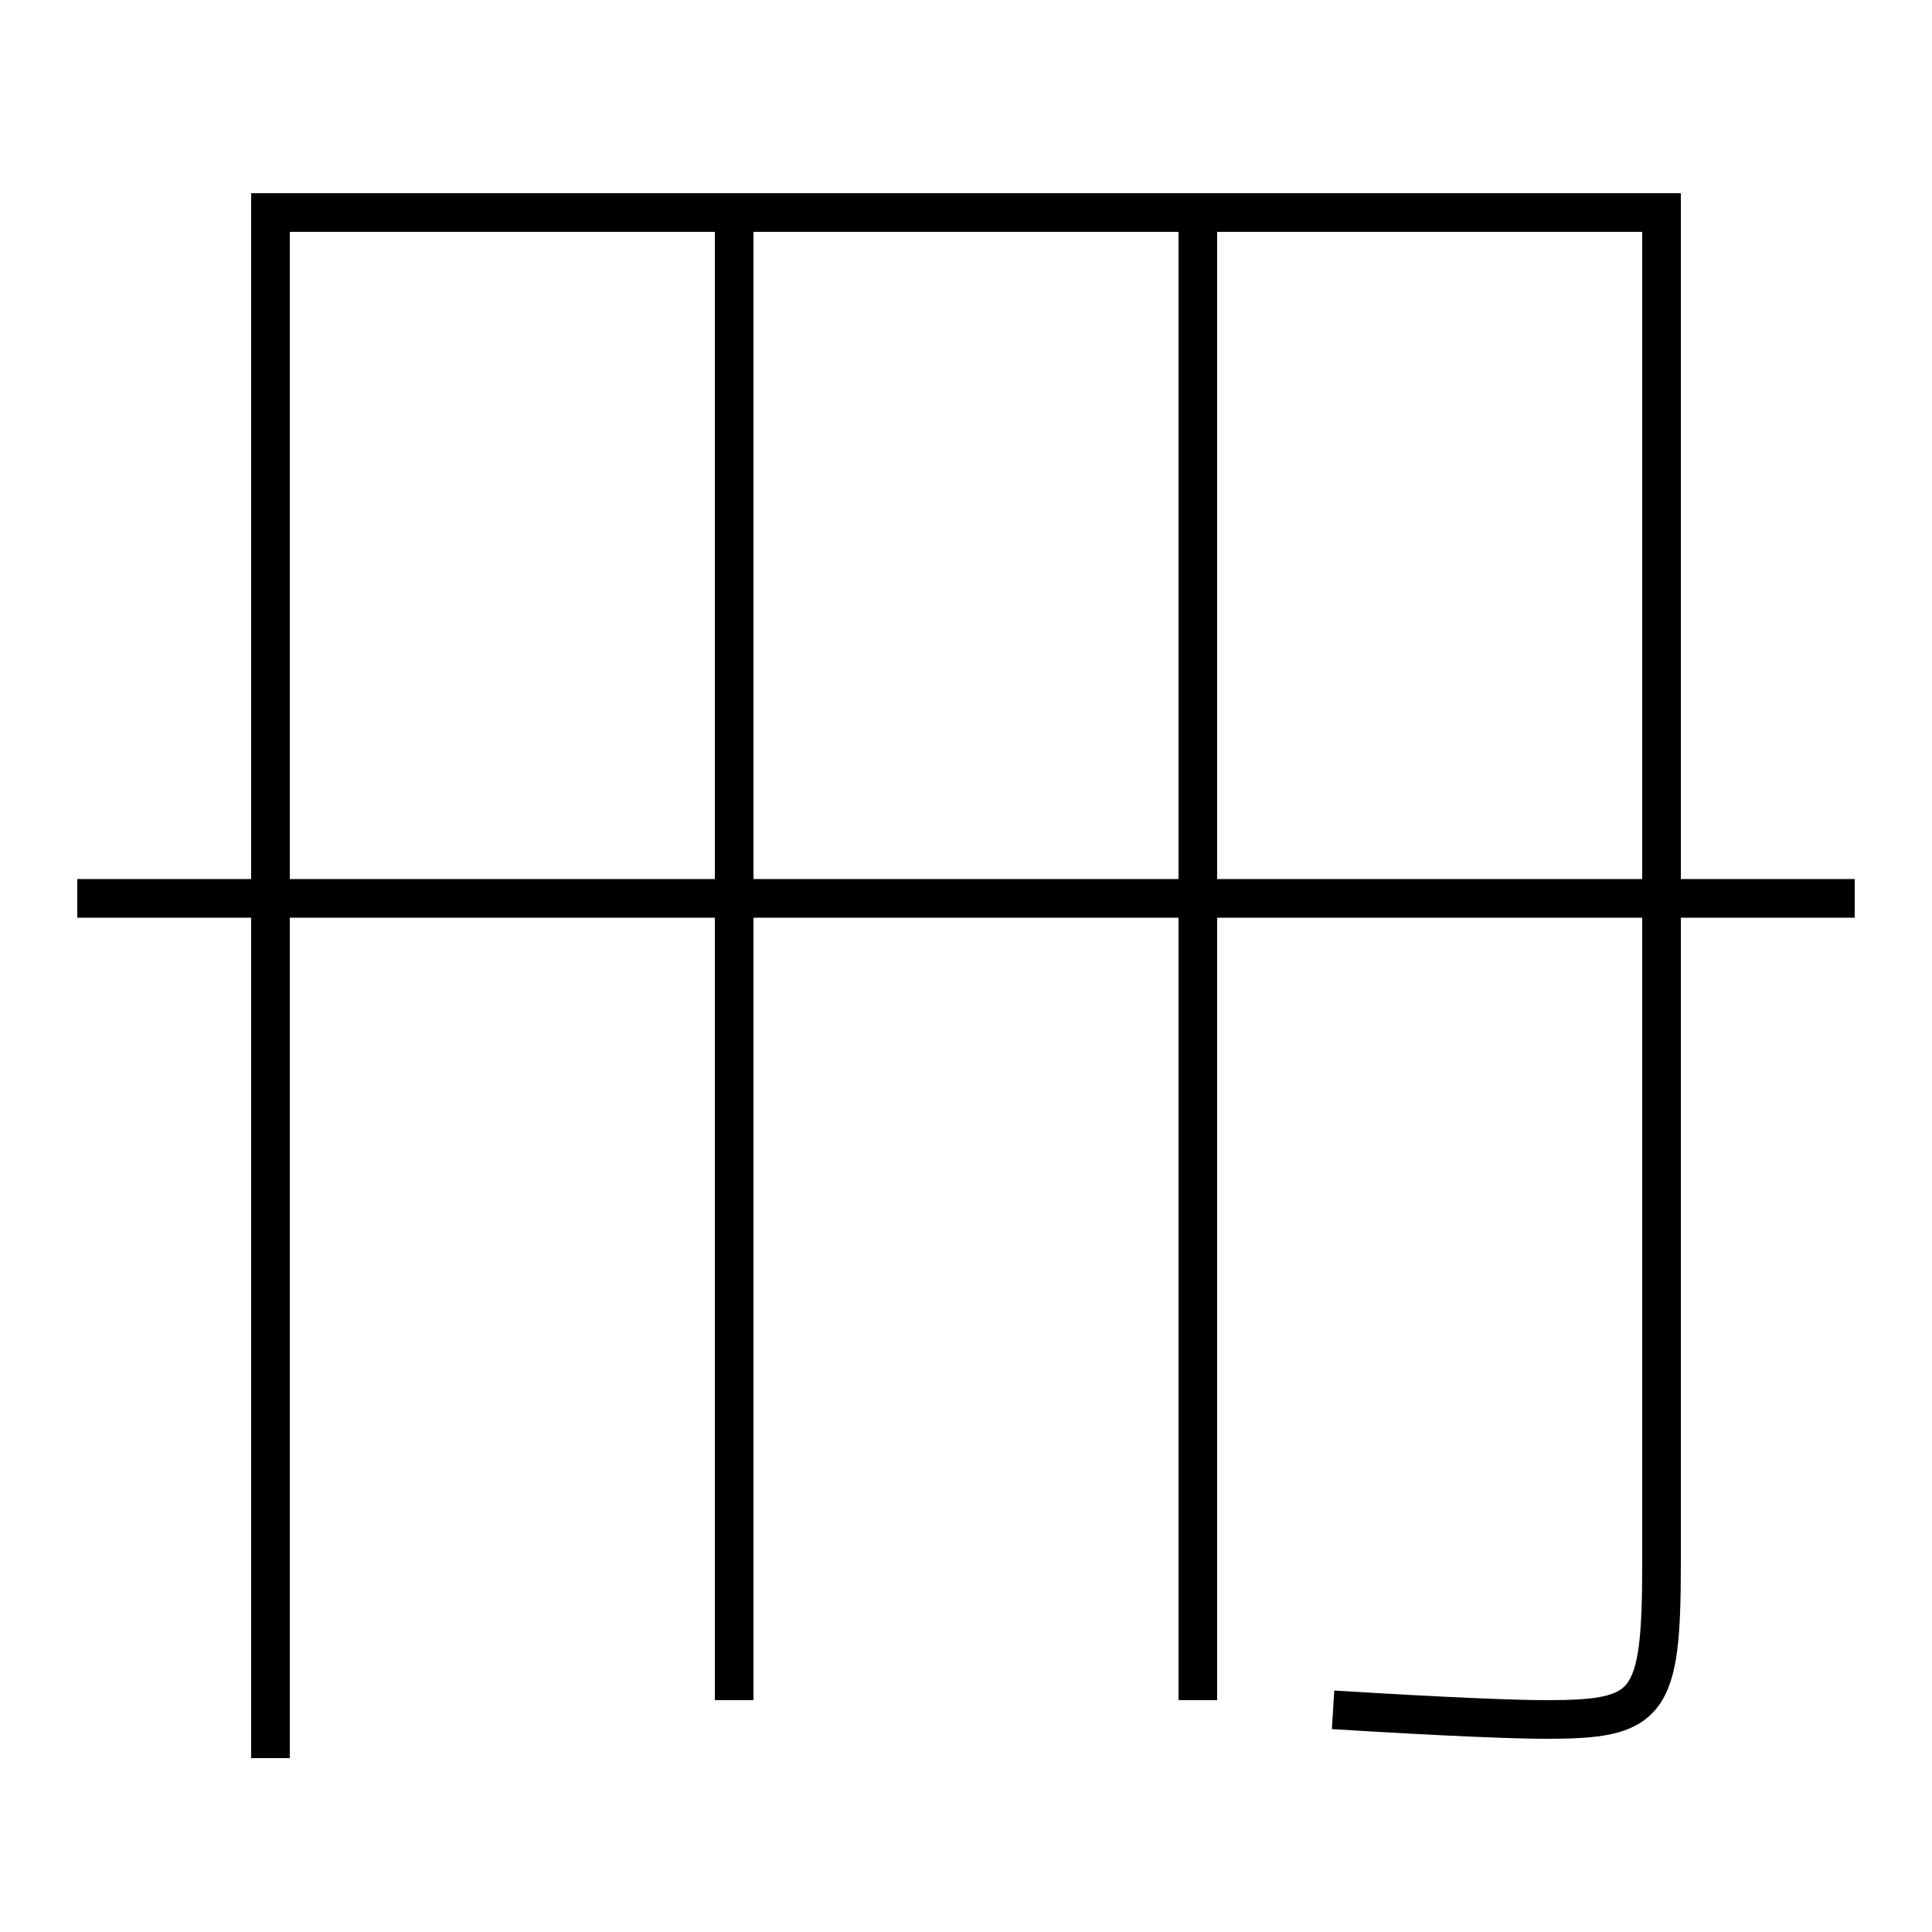 <?xml version='1.0' encoding='utf-8'?>
<svg xmlns="http://www.w3.org/2000/svg" height="100px" version="1.0" viewBox="0 0 100 100" width="100px" x="0px" y="0px">
<line fill="none" stroke="#000000" stroke-width="2" x1="38" x2="38" y1="12" y2="88" /><line fill="none" stroke="#000000" stroke-width="2" x1="62" x2="62" y1="12" y2="88" /><line fill="none" stroke="#000000" stroke-width="2" x1="4" x2="96" y1="46.5" y2="46.5" /><path d="M69,88.5 c5.799,0.359 9.45,0.5 11,0.5 c5.344,0 6,-0.673 6,-8 v-70.0 h-72.0 v80.0" fill="none" stroke="#000000" stroke-width="2" /></svg>